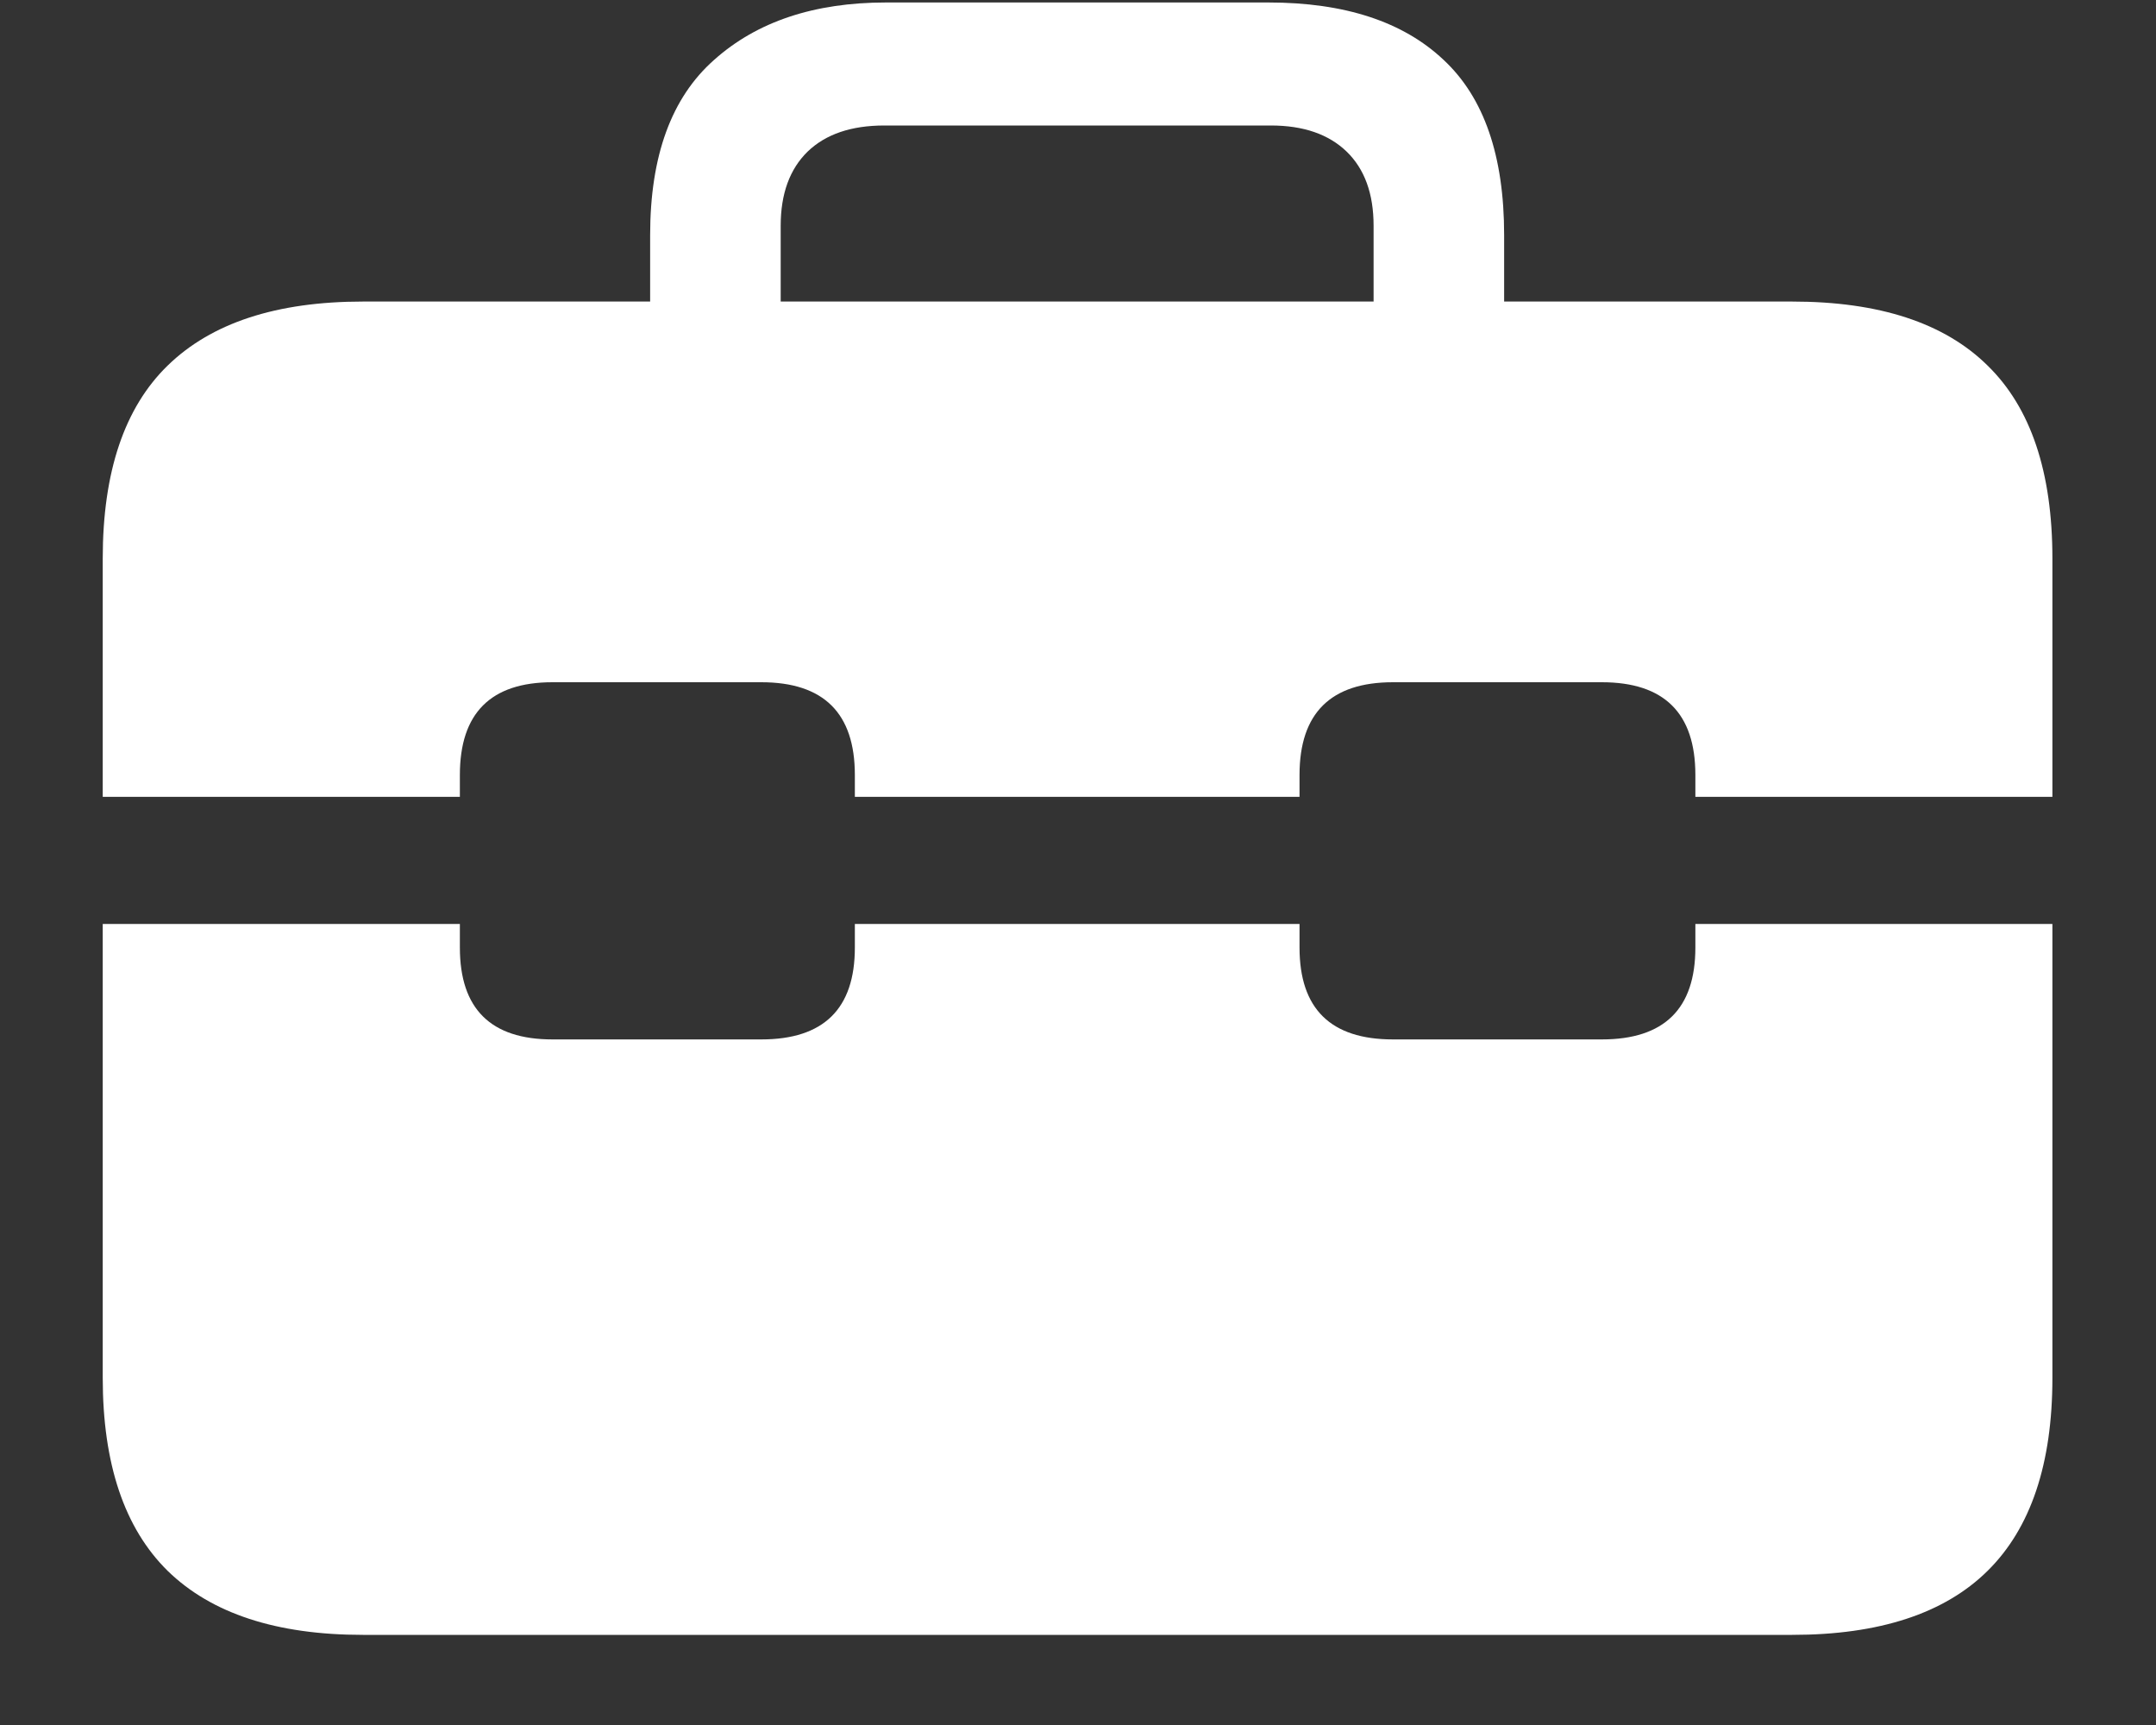 <svg width="20" height="16" viewBox="0 0 20 16" fill="none" xmlns="http://www.w3.org/2000/svg">
<rect x="0" y="0" width="20" height="16" fill="#333333" stroke="none"/>
<path d="M0.953 8.57V7.391H4.266V7.188C4.266 6.615 4.552 6.328 5.125 6.328H7.062C7.641 6.328 7.93 6.615 7.93 7.188V7.391H12.055V7.188C12.055 6.615 12.344 6.328 12.922 6.328H14.859C15.438 6.328 15.727 6.615 15.727 7.188V7.391H19.039V8.57H15.727V8.789C15.727 9.357 15.438 9.641 14.859 9.641H12.922C12.344 9.641 12.055 9.357 12.055 8.789V8.57H7.93V8.789C7.93 9.357 7.641 9.641 7.062 9.641H5.125C4.552 9.641 4.266 9.357 4.266 8.789V8.57H0.953ZM3.367 15.164H16.625C17.432 15.164 18.037 14.966 18.438 14.57C18.838 14.175 19.039 13.578 19.039 12.781V5.18C19.039 4.378 18.838 3.781 18.438 3.391C18.037 2.995 17.432 2.797 16.625 2.797H3.367C2.565 2.797 1.961 2.995 1.555 3.391C1.154 3.781 0.953 4.378 0.953 5.18V12.781C0.953 13.578 1.154 14.175 1.555 14.57C1.961 14.966 2.565 15.164 3.367 15.164ZM6.031 3.477H7.242V2.094C7.242 1.797 7.326 1.568 7.492 1.406C7.659 1.245 7.896 1.164 8.203 1.164H11.789C12.091 1.164 12.325 1.245 12.492 1.406C12.659 1.568 12.742 1.797 12.742 2.094V3.461H13.953V2.18C13.953 1.445 13.766 0.904 13.391 0.555C13.016 0.201 12.474 0.023 11.766 0.023H8.219C7.552 0.023 7.021 0.201 6.625 0.555C6.229 0.904 6.031 1.445 6.031 2.18V3.477Z" fill="white"/>
</svg>
